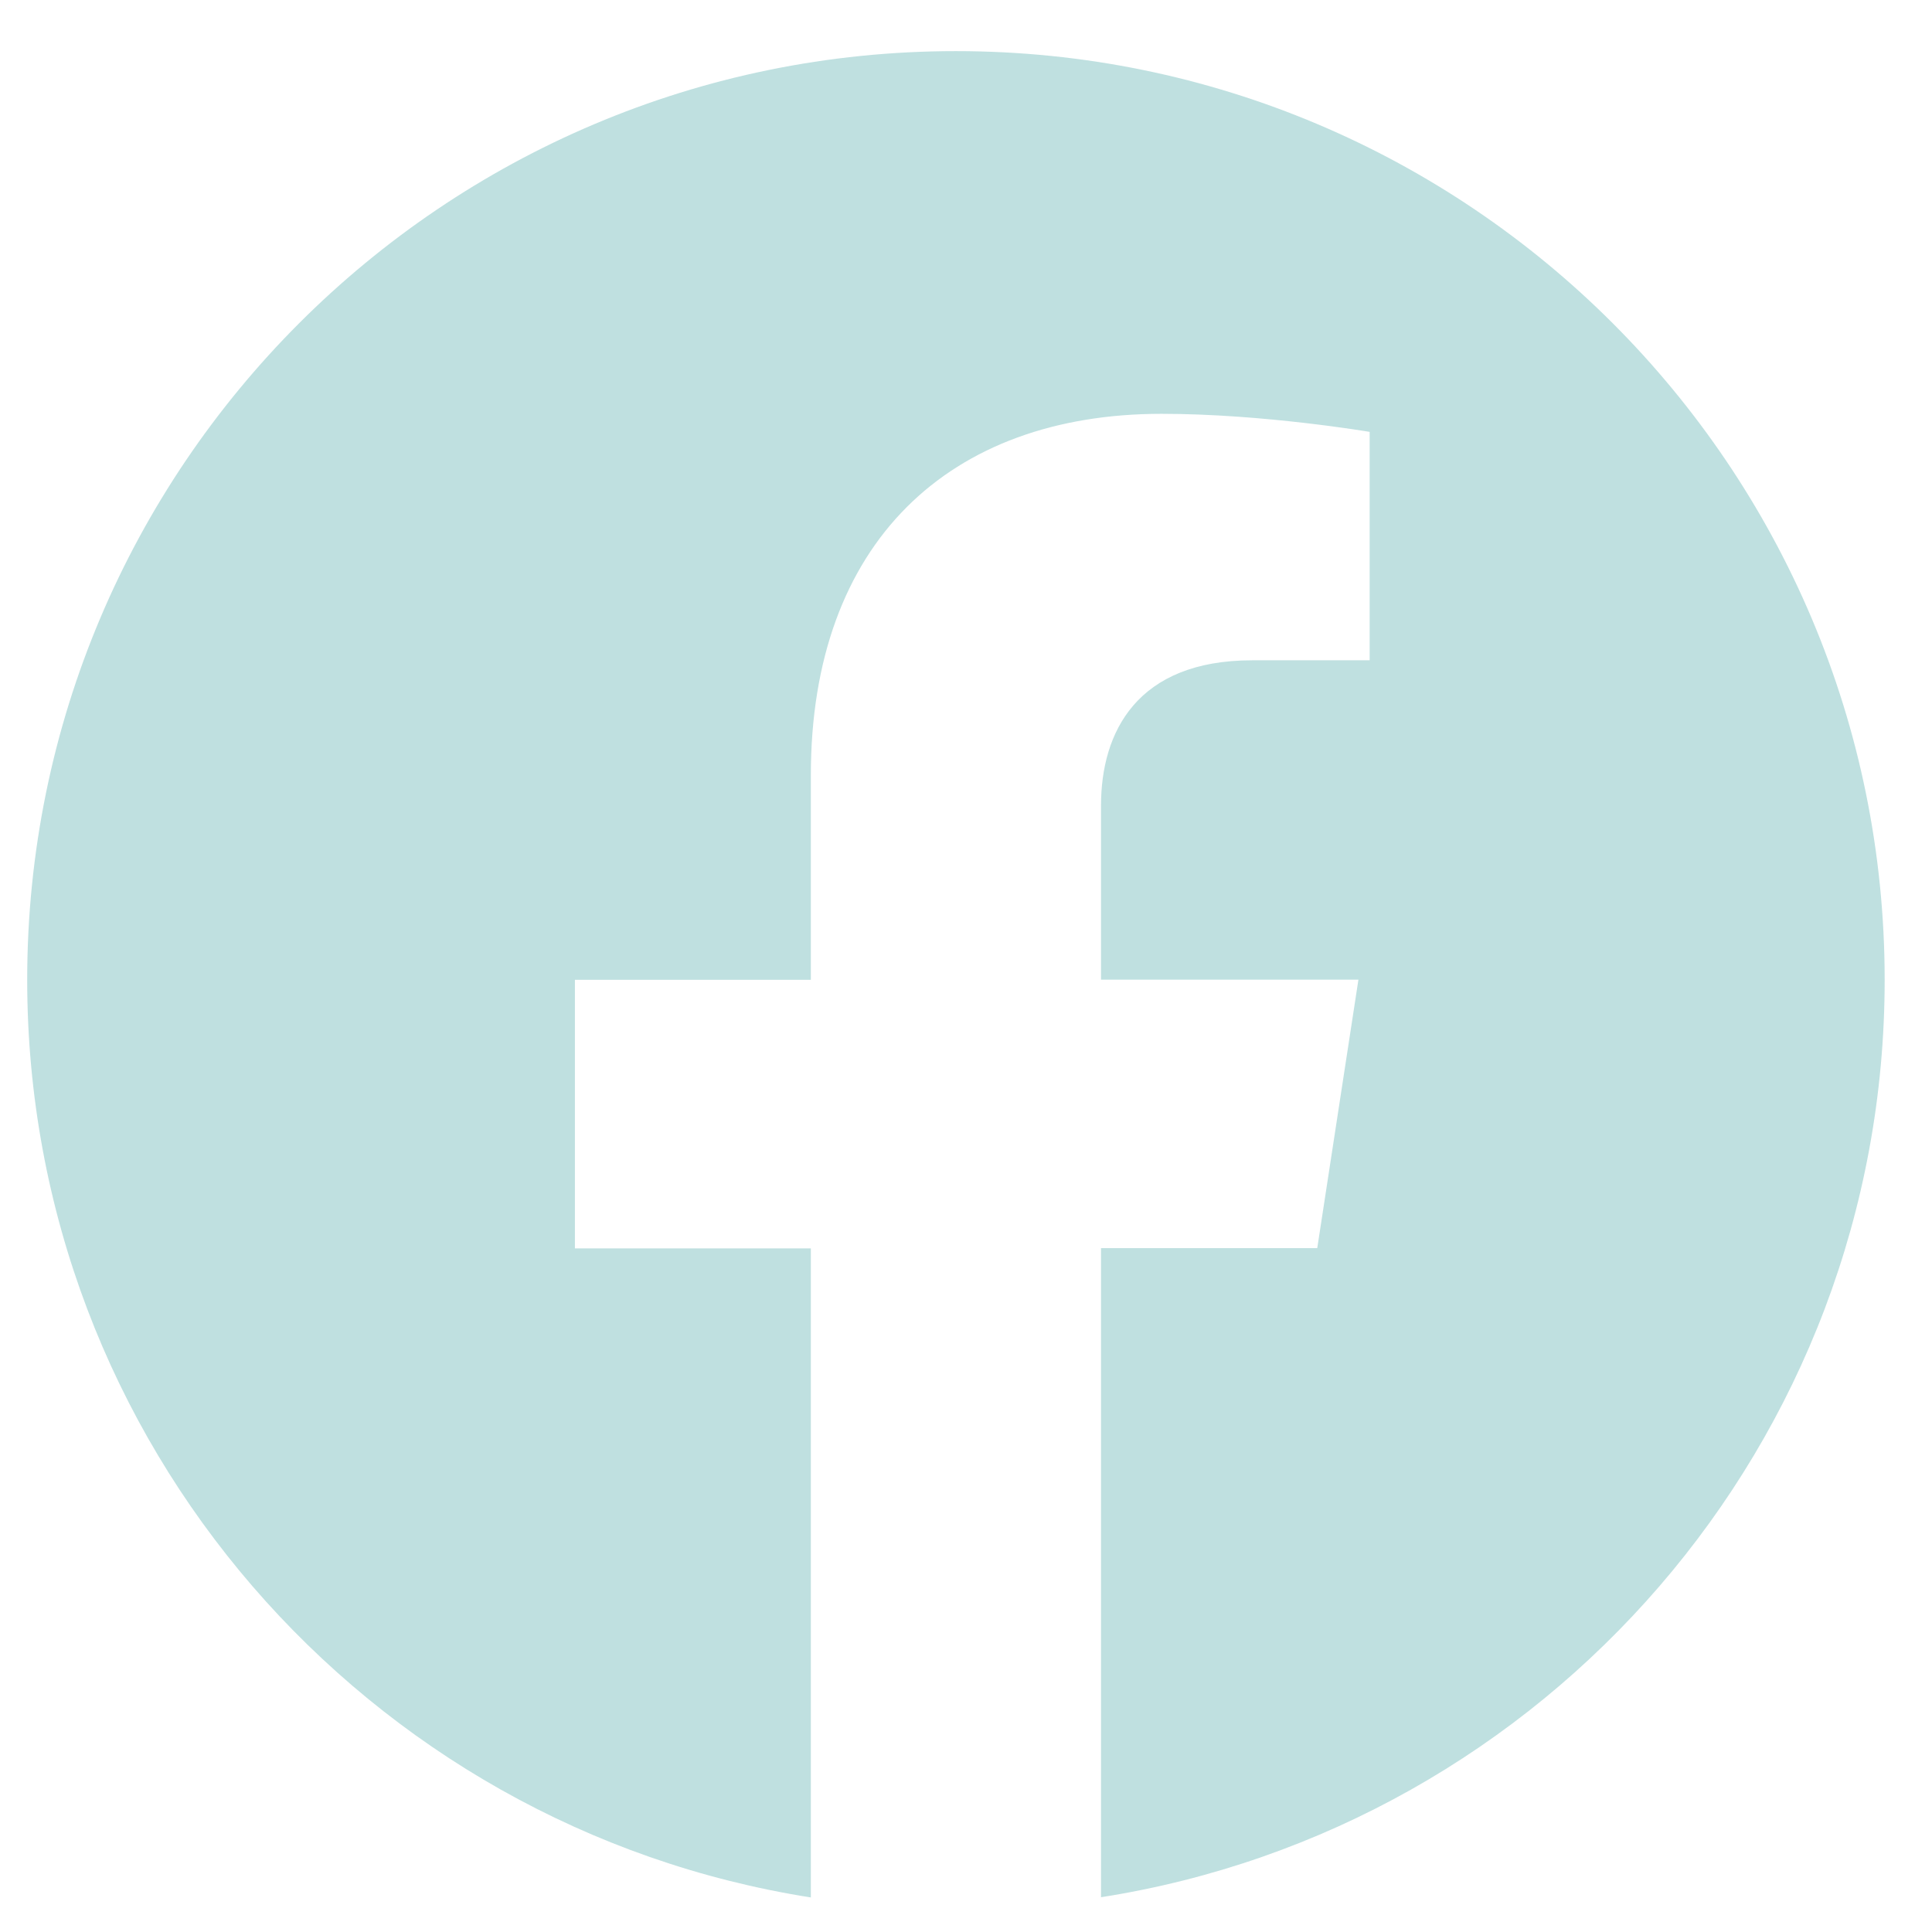<svg width="26" height="26" viewBox="0 0 26 26" fill="none" xmlns="http://www.w3.org/2000/svg">
<path d="M12.864 0.688C5.962 0.688 0.366 6.284 0.366 13.186C0.366 19.424 4.936 24.594 10.912 25.535V16.8H7.737V13.186H10.912V10.432C10.912 7.298 12.778 5.569 15.632 5.569C17 5.569 18.432 5.812 18.432 5.812V8.886H16.852C15.302 8.886 14.817 9.851 14.817 10.84V13.184H18.281L17.727 16.797H14.817V25.532C20.793 24.596 25.363 19.425 25.363 13.186C25.363 6.284 19.767 0.688 12.864 0.688Z" fill="#BFE0E0"/>
</svg>
